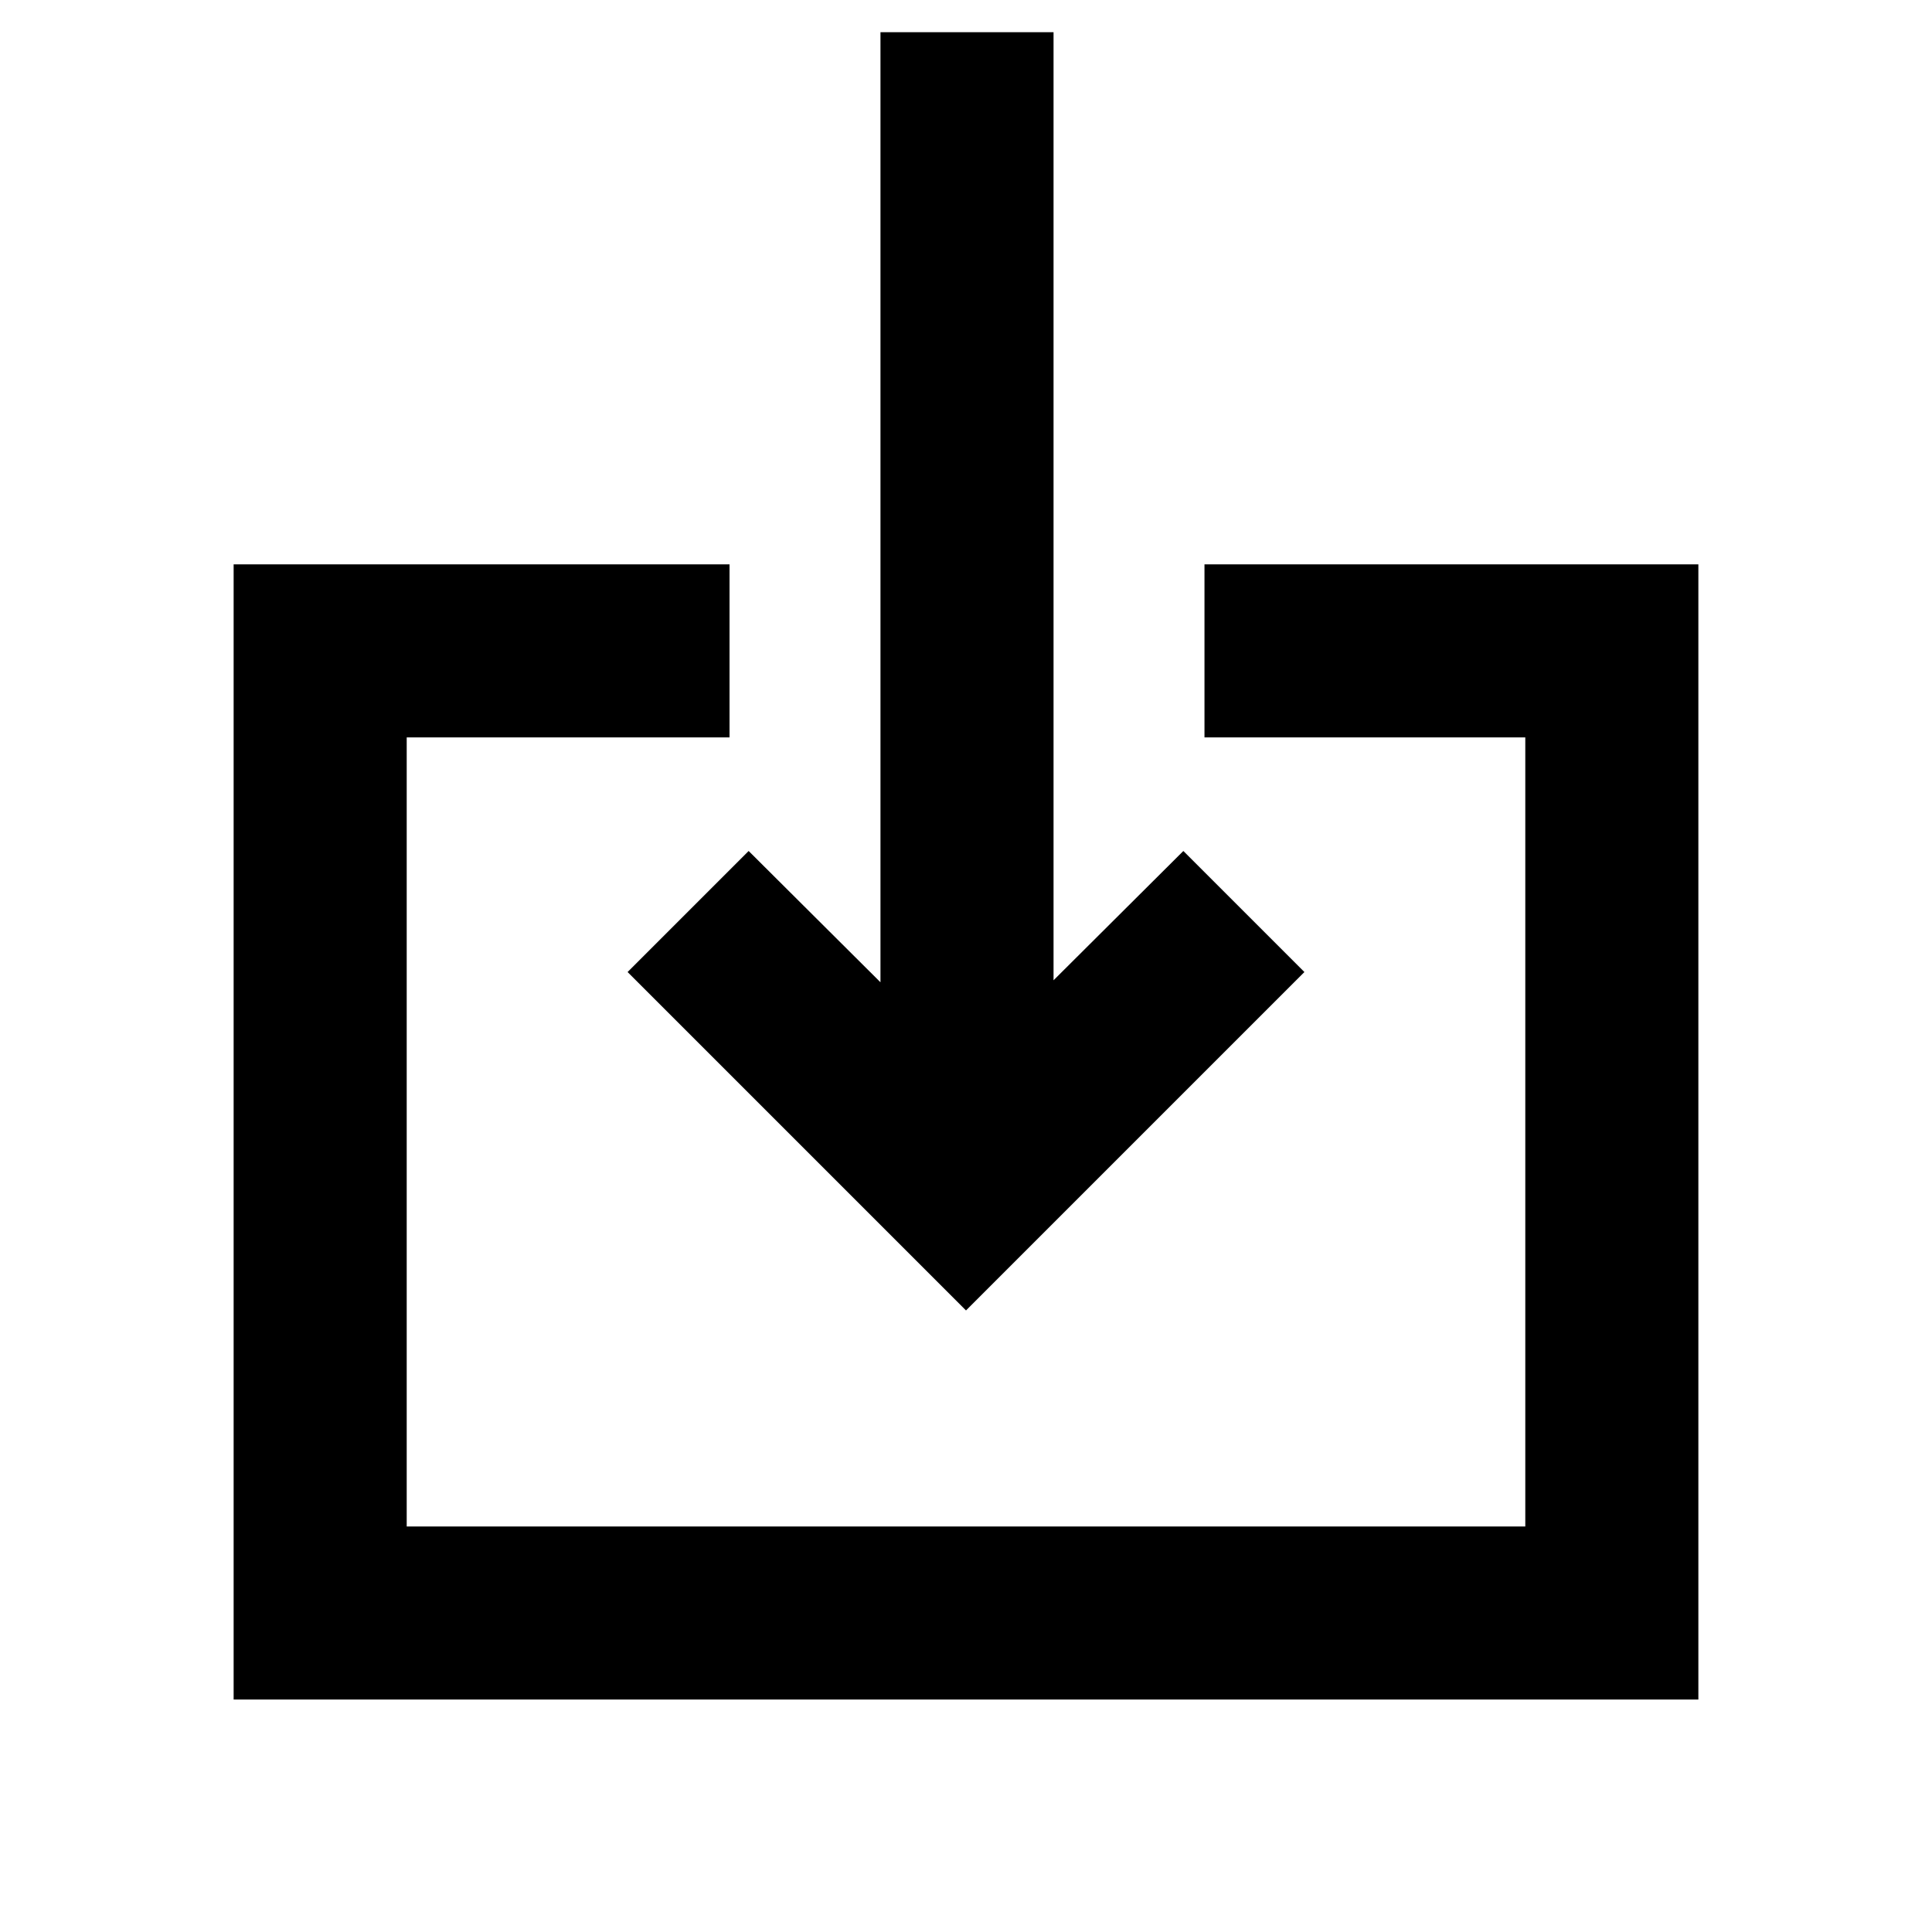 <svg xmlns="http://www.w3.org/2000/svg" height="24" viewBox="0 -960 960 960" width="24"><path d="M116.09-115.5v-564.09H362.5v86H202.09v392.09h555.82v-392.09H598.5v-86h245.41v564.09H116.09ZM480-308.85 311.85-477 372-537.15l65.5 65.24V-944h86v471.09l64.5-64.24L648.15-477 480-308.85Z"/></svg>